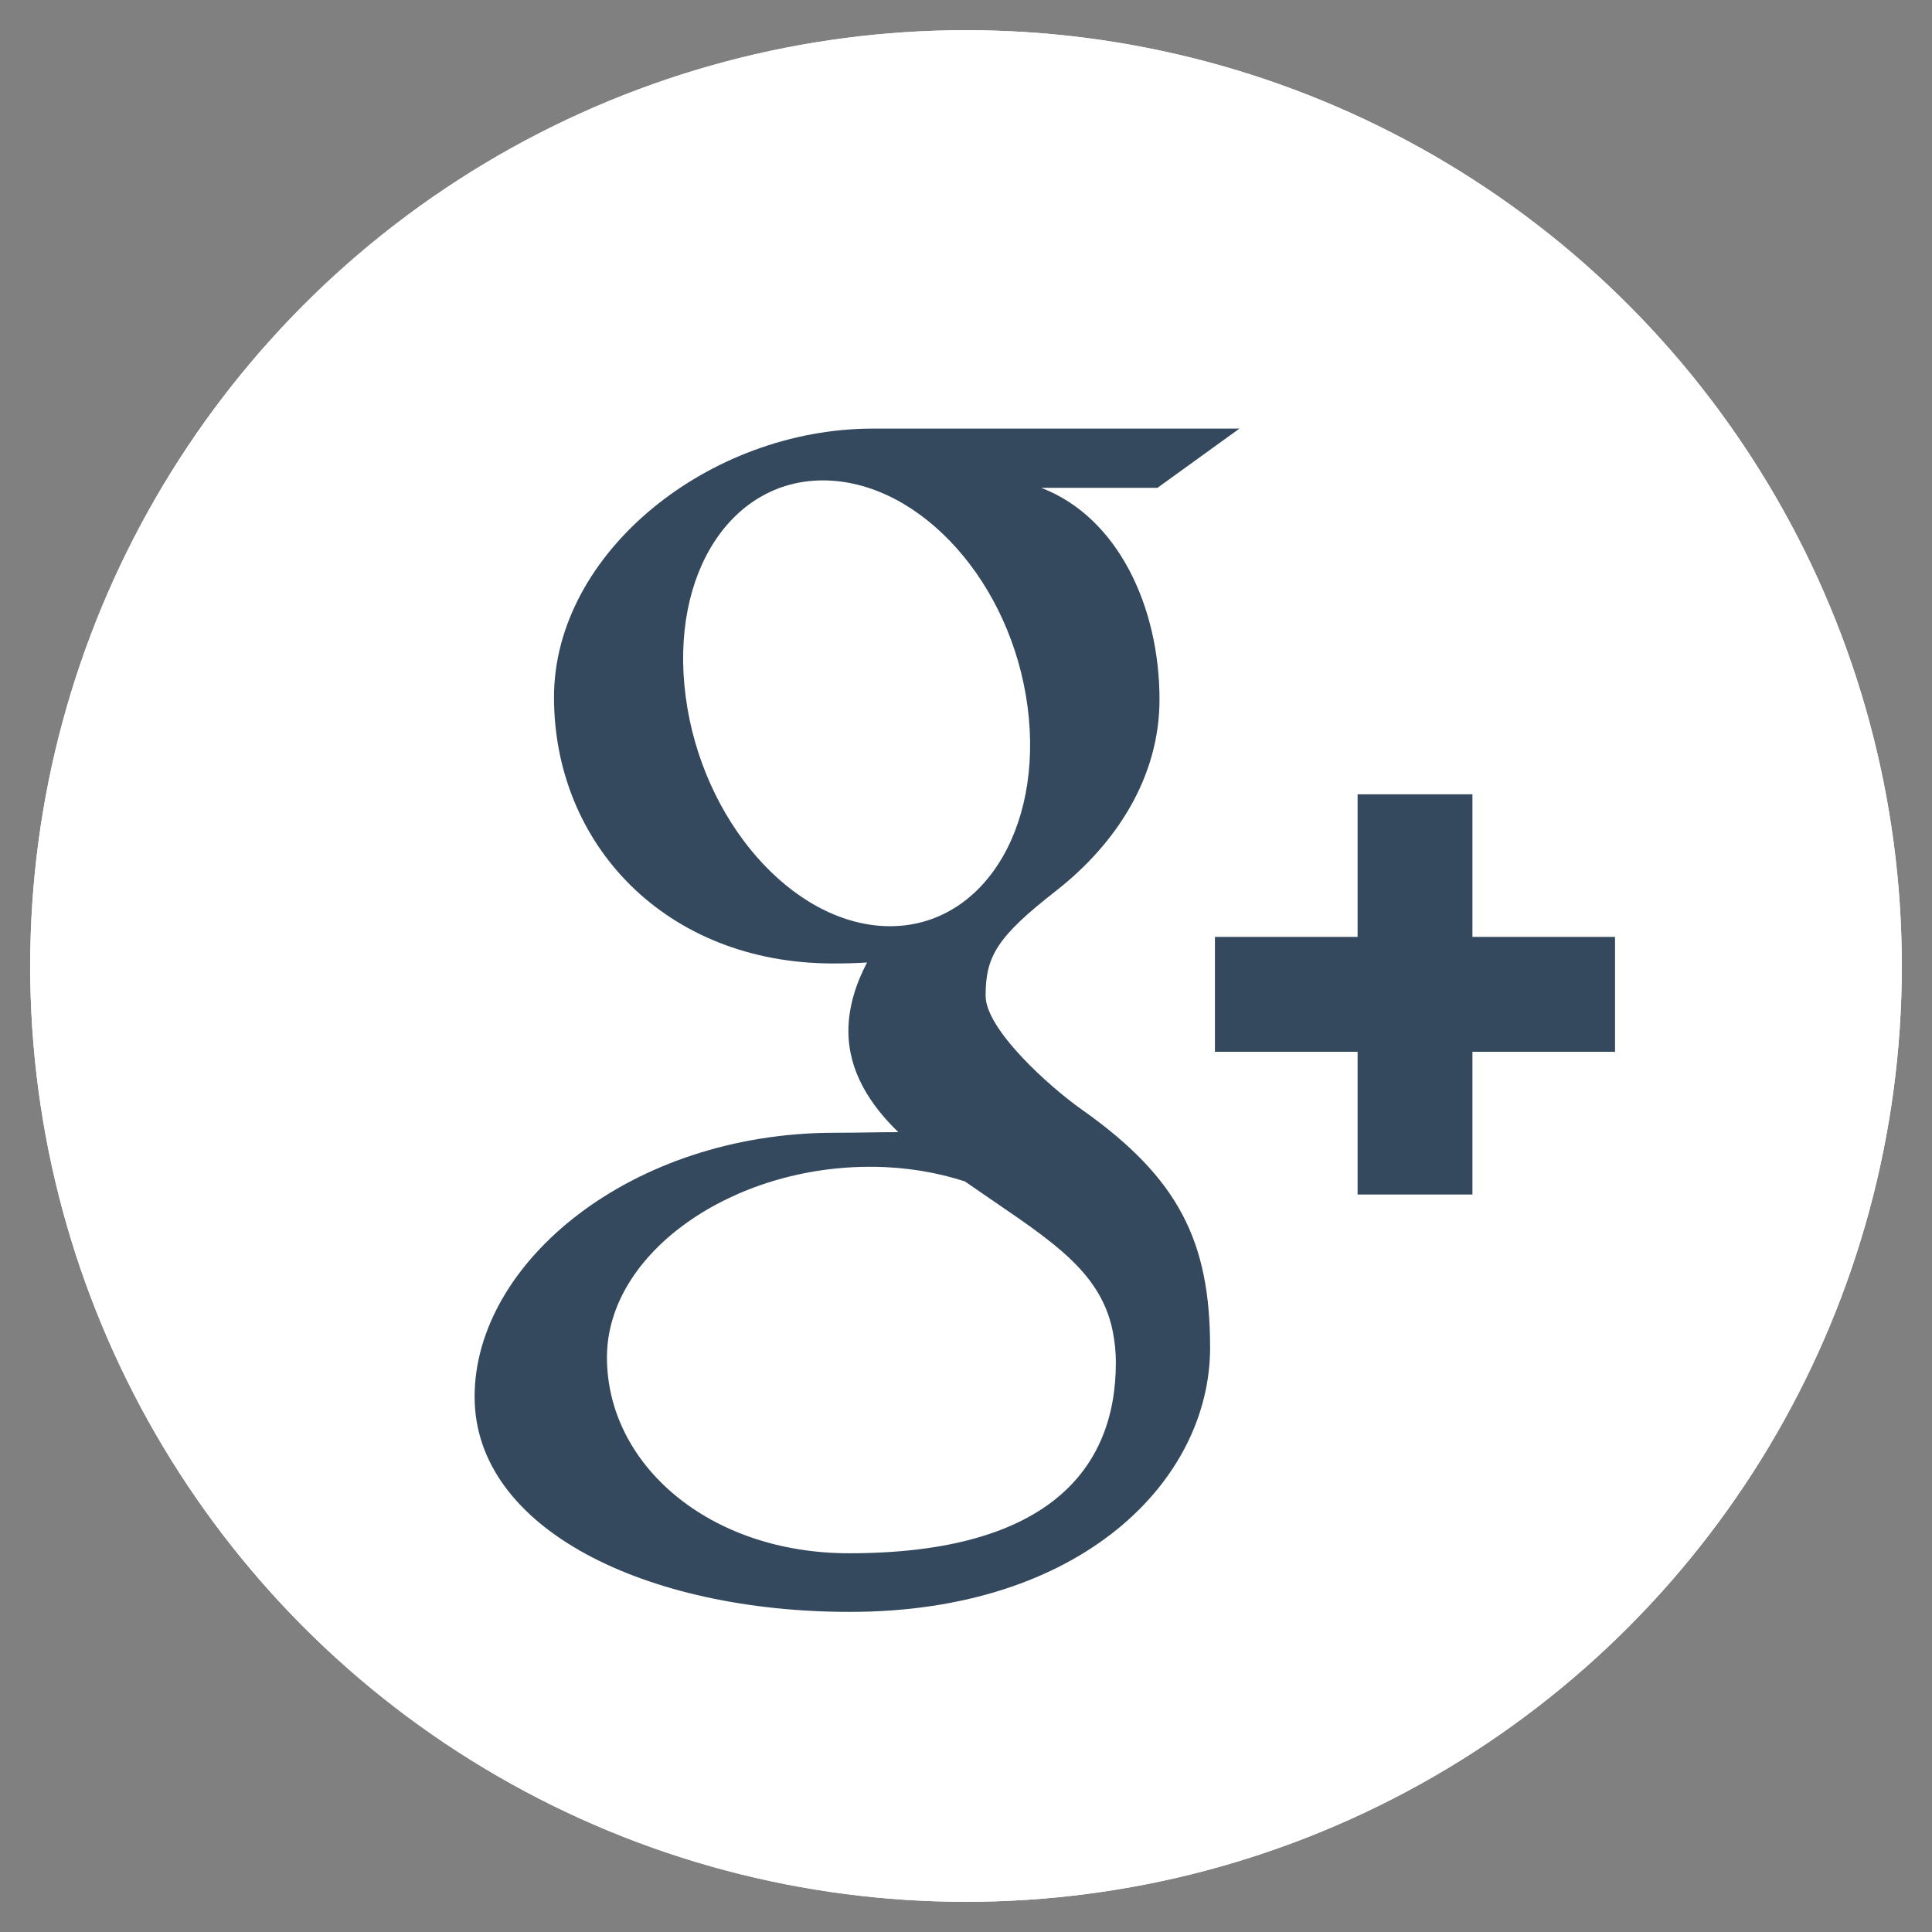 <?xml version="1.0" encoding="utf-8"?>
<!-- Generator: Adobe Illustrator 17.1.0, SVG Export Plug-In . SVG Version: 6.00 Build 0)  -->
<!DOCTYPE svg PUBLIC "-//W3C//DTD SVG 1.1//EN" "http://www.w3.org/Graphics/SVG/1.1/DTD/svg11.dtd">
<svg version="1.1" id="Layer_1" xmlns:x="http://ns.adobe.com/Extensibility/1.0/" xmlns:i="http://ns.adobe.com/AdobeIllustrator/10.0/" xmlns:graph="http://ns.adobe.com/Graphs/1.0/"
	 xmlns="http://www.w3.org/2000/svg" xmlns:xlink="http://www.w3.org/1999/xlink" xmlns:a="http://ns.adobe.com/AdobeSVGViewerExtensions/3.0/"
	 x="0px" y="0px" viewBox="0 0 32 32" enable-background="new 0 0 32 32" xml:space="preserve">
<rect x="0" y="0" width="32" height="32" fill="#808080" stroke="none"/>
<g id="Layer_2">
	<circle fill="#FFFFFF" cx="16" cy="16" r="15.5"/>
</g>
<g id="Layer_2_copy">
	<circle fill="#FFFFFF" cx="16" cy="16" r="15.5"/>
	<g id="google-plus1_1_">
		<g>
			<polygon fill="#35495E" points="26.75,17.421 24.388,17.421 24.388,19.785 22.486,19.785 22.486,17.421 20.123,17.421 
				20.123,15.518 22.486,15.518 22.486,13.156 24.388,13.156 24.388,15.518 26.75,15.518 			"/>
			<path fill="#35495E" d="M17.922,18.381c-0.55-0.388-1.597-1.333-1.597-1.888c0-0.653,0.186-0.973,1.165-1.737
				c1.003-0.785,1.715-1.888,1.715-3.17c0-1.526-0.681-3.015-1.958-3.506h1.924l1.358-0.981h-6.071
				c-2.721,0-5.282,2.062-5.282,4.449c0,2.441,1.855,4.41,4.623,4.41c0.192,0,0.38-0.004,0.562-0.016
				c-0.18,0.342-0.309,0.733-0.309,1.133c0,0.679,0.366,1.229,0.827,1.677c-0.349,0-0.686,0.01-1.052,0.01
				c-3.371,0-5.966,2.147-5.966,4.373c0,2.193,2.844,3.563,6.214,3.563c3.843,0,5.966-2.18,5.968-4.373
				C20.045,20.568,19.527,19.514,17.922,18.381z M14.677,15.34c-1.563-0.048-3.05-1.749-3.32-3.802
				C11.087,9.482,12.137,7.91,13.7,7.958c1.563,0.048,3.05,1.694,3.32,3.748C17.289,13.759,16.24,15.386,14.677,15.34z
				 M14.066,25.727c-2.33,0-4.013-1.474-4.013-3.244c0-1.737,2.087-3.183,4.417-3.157c0.543,0.005,1.051,0.093,1.51,0.241
				c1.263,0.88,2.171,1.377,2.427,2.379c0.049,0.203,0.075,0.412,0.075,0.626C18.482,24.344,17.342,25.727,14.066,25.727z"/>
		</g>
	</g>
</g>
</svg>
